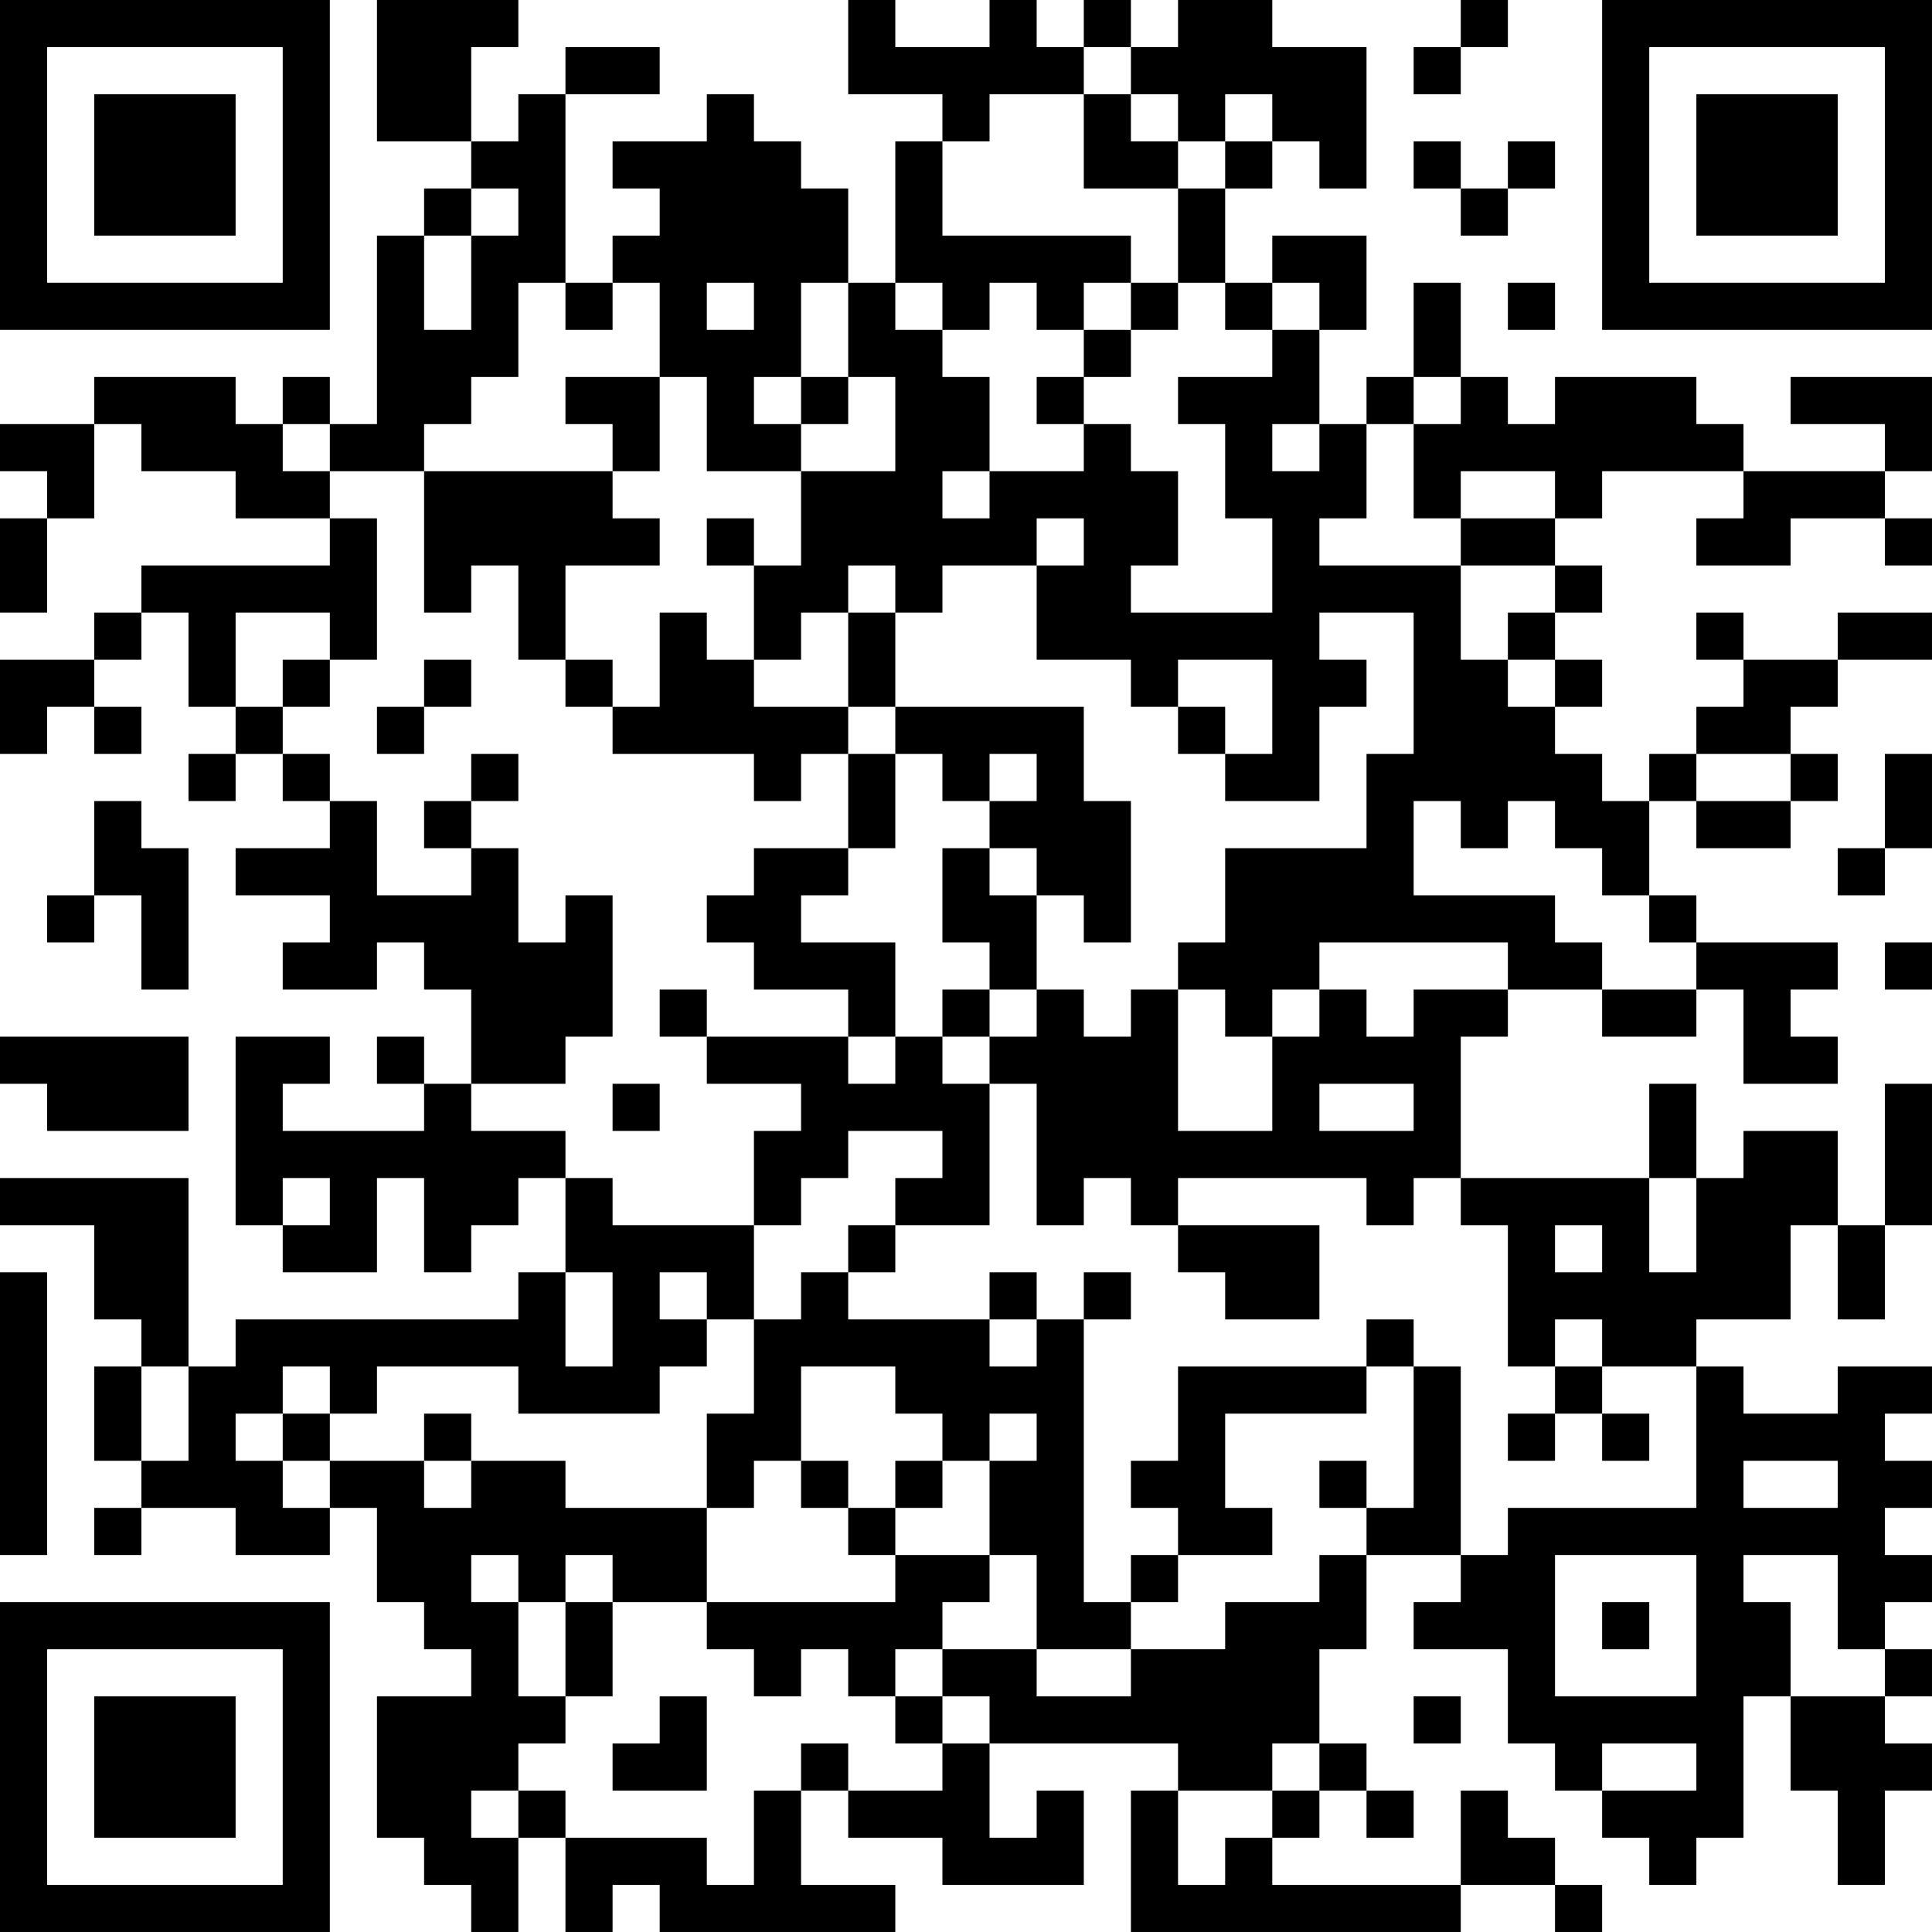<?xml version="1.0" encoding="UTF-8"?>
<svg xmlns="http://www.w3.org/2000/svg" version="1.1" width="200" height="200" viewBox="0 0 200 200"><rect x="0" y="0" width="200" height="200" fill="#ffffff"/><g transform="scale(4.878)"><g transform="translate(0,0)"><path fill-rule="evenodd" d="M8 0L8 3L10 3L10 4L9 4L9 5L8 5L8 9L7 9L7 8L6 8L6 9L5 9L5 8L2 8L2 9L0 9L0 10L1 10L1 11L0 11L0 13L1 13L1 11L2 11L2 9L3 9L3 10L5 10L5 11L7 11L7 12L3 12L3 13L2 13L2 14L0 14L0 16L1 16L1 15L2 15L2 16L3 16L3 15L2 15L2 14L3 14L3 13L4 13L4 15L5 15L5 16L4 16L4 17L5 17L5 16L6 16L6 17L7 17L7 18L5 18L5 19L7 19L7 20L6 20L6 21L8 21L8 20L9 20L9 21L10 21L10 23L9 23L9 22L8 22L8 23L9 23L9 24L6 24L6 23L7 23L7 22L5 22L5 26L6 26L6 27L8 27L8 25L9 25L9 27L10 27L10 26L11 26L11 25L12 25L12 27L11 27L11 28L5 28L5 29L4 29L4 25L0 25L0 26L2 26L2 28L3 28L3 29L2 29L2 31L3 31L3 32L2 32L2 33L3 33L3 32L5 32L5 33L7 33L7 32L8 32L8 34L9 34L9 35L10 35L10 36L8 36L8 39L9 39L9 40L10 40L10 41L11 41L11 39L12 39L12 41L13 41L13 40L14 40L14 41L19 41L19 40L17 40L17 38L18 38L18 39L20 39L20 40L23 40L23 38L22 38L22 39L21 39L21 37L25 37L25 38L24 38L24 41L31 41L31 40L33 40L33 41L34 41L34 40L33 40L33 39L32 39L32 38L31 38L31 40L27 40L27 39L28 39L28 38L29 38L29 39L30 39L30 38L29 38L29 37L28 37L28 35L29 35L29 33L31 33L31 34L30 34L30 35L32 35L32 37L33 37L33 38L34 38L34 39L35 39L35 40L36 40L36 39L37 39L37 36L38 36L38 38L39 38L39 40L40 40L40 38L41 38L41 37L40 37L40 36L41 36L41 35L40 35L40 34L41 34L41 33L40 33L40 32L41 32L41 31L40 31L40 30L41 30L41 29L39 29L39 30L37 30L37 29L36 29L36 28L38 28L38 26L39 26L39 28L40 28L40 26L41 26L41 23L40 23L40 26L39 26L39 24L37 24L37 25L36 25L36 23L35 23L35 25L31 25L31 22L32 22L32 21L34 21L34 22L36 22L36 21L37 21L37 23L39 23L39 22L38 22L38 21L39 21L39 20L36 20L36 19L35 19L35 17L36 17L36 18L38 18L38 17L39 17L39 16L38 16L38 15L39 15L39 14L41 14L41 13L39 13L39 14L37 14L37 13L36 13L36 14L37 14L37 15L36 15L36 16L35 16L35 17L34 17L34 16L33 16L33 15L34 15L34 14L33 14L33 13L34 13L34 12L33 12L33 11L34 11L34 10L37 10L37 11L36 11L36 12L38 12L38 11L40 11L40 12L41 12L41 11L40 11L40 10L41 10L41 8L38 8L38 9L40 9L40 10L37 10L37 9L36 9L36 8L33 8L33 9L32 9L32 8L31 8L31 6L30 6L30 8L29 8L29 9L28 9L28 7L29 7L29 5L27 5L27 6L26 6L26 4L27 4L27 3L28 3L28 4L29 4L29 1L27 1L27 0L25 0L25 1L24 1L24 0L23 0L23 1L22 1L22 0L21 0L21 1L19 1L19 0L18 0L18 2L20 2L20 3L19 3L19 6L18 6L18 4L17 4L17 3L16 3L16 2L15 2L15 3L13 3L13 4L14 4L14 5L13 5L13 6L12 6L12 2L14 2L14 1L12 1L12 2L11 2L11 3L10 3L10 1L11 1L11 0ZM31 0L31 1L30 1L30 2L31 2L31 1L32 1L32 0ZM23 1L23 2L21 2L21 3L20 3L20 5L24 5L24 6L23 6L23 7L22 7L22 6L21 6L21 7L20 7L20 6L19 6L19 7L20 7L20 8L21 8L21 10L20 10L20 11L21 11L21 10L23 10L23 9L24 9L24 10L25 10L25 12L24 12L24 13L27 13L27 11L26 11L26 9L25 9L25 8L27 8L27 7L28 7L28 6L27 6L27 7L26 7L26 6L25 6L25 4L26 4L26 3L27 3L27 2L26 2L26 3L25 3L25 2L24 2L24 1ZM23 2L23 4L25 4L25 3L24 3L24 2ZM30 3L30 4L31 4L31 5L32 5L32 4L33 4L33 3L32 3L32 4L31 4L31 3ZM10 4L10 5L9 5L9 7L10 7L10 5L11 5L11 4ZM11 6L11 8L10 8L10 9L9 9L9 10L7 10L7 9L6 9L6 10L7 10L7 11L8 11L8 14L7 14L7 13L5 13L5 15L6 15L6 16L7 16L7 17L8 17L8 19L10 19L10 18L11 18L11 20L12 20L12 19L13 19L13 22L12 22L12 23L10 23L10 24L12 24L12 25L13 25L13 26L16 26L16 28L15 28L15 27L14 27L14 28L15 28L15 29L14 29L14 30L11 30L11 29L8 29L8 30L7 30L7 29L6 29L6 30L5 30L5 31L6 31L6 32L7 32L7 31L9 31L9 32L10 32L10 31L12 31L12 32L15 32L15 34L13 34L13 33L12 33L12 34L11 34L11 33L10 33L10 34L11 34L11 36L12 36L12 37L11 37L11 38L10 38L10 39L11 39L11 38L12 38L12 39L15 39L15 40L16 40L16 38L17 38L17 37L18 37L18 38L20 38L20 37L21 37L21 36L20 36L20 35L22 35L22 36L24 36L24 35L26 35L26 34L28 34L28 33L29 33L29 32L30 32L30 29L31 29L31 33L32 33L32 32L36 32L36 29L34 29L34 28L33 28L33 29L32 29L32 26L31 26L31 25L30 25L30 26L29 26L29 25L25 25L25 26L24 26L24 25L23 25L23 26L22 26L22 23L21 23L21 22L22 22L22 21L23 21L23 22L24 22L24 21L25 21L25 24L27 24L27 22L28 22L28 21L29 21L29 22L30 22L30 21L32 21L32 20L28 20L28 21L27 21L27 22L26 22L26 21L25 21L25 20L26 20L26 18L29 18L29 16L30 16L30 13L28 13L28 14L29 14L29 15L28 15L28 17L26 17L26 16L27 16L27 14L25 14L25 15L24 15L24 14L22 14L22 12L23 12L23 11L22 11L22 12L20 12L20 13L19 13L19 12L18 12L18 13L17 13L17 14L16 14L16 12L17 12L17 10L19 10L19 8L18 8L18 6L17 6L17 8L16 8L16 9L17 9L17 10L15 10L15 8L14 8L14 6L13 6L13 7L12 7L12 6ZM15 6L15 7L16 7L16 6ZM24 6L24 7L23 7L23 8L22 8L22 9L23 9L23 8L24 8L24 7L25 7L25 6ZM32 6L32 7L33 7L33 6ZM12 8L12 9L13 9L13 10L9 10L9 13L10 13L10 12L11 12L11 14L12 14L12 15L13 15L13 16L16 16L16 17L17 17L17 16L18 16L18 18L16 18L16 19L15 19L15 20L16 20L16 21L18 21L18 22L15 22L15 21L14 21L14 22L15 22L15 23L17 23L17 24L16 24L16 26L17 26L17 25L18 25L18 24L20 24L20 25L19 25L19 26L18 26L18 27L17 27L17 28L16 28L16 30L15 30L15 32L16 32L16 31L17 31L17 32L18 32L18 33L19 33L19 34L15 34L15 35L16 35L16 36L17 36L17 35L18 35L18 36L19 36L19 37L20 37L20 36L19 36L19 35L20 35L20 34L21 34L21 33L22 33L22 35L24 35L24 34L25 34L25 33L27 33L27 32L26 32L26 30L29 30L29 29L30 29L30 28L29 28L29 29L25 29L25 31L24 31L24 32L25 32L25 33L24 33L24 34L23 34L23 28L24 28L24 27L23 27L23 28L22 28L22 27L21 27L21 28L18 28L18 27L19 27L19 26L21 26L21 23L20 23L20 22L21 22L21 21L22 21L22 19L23 19L23 20L24 20L24 17L23 17L23 15L19 15L19 13L18 13L18 15L16 15L16 14L15 14L15 13L14 13L14 15L13 15L13 14L12 14L12 12L14 12L14 11L13 11L13 10L14 10L14 8ZM17 8L17 9L18 9L18 8ZM30 8L30 9L29 9L29 11L28 11L28 12L31 12L31 14L32 14L32 15L33 15L33 14L32 14L32 13L33 13L33 12L31 12L31 11L33 11L33 10L31 10L31 11L30 11L30 9L31 9L31 8ZM27 9L27 10L28 10L28 9ZM15 11L15 12L16 12L16 11ZM6 14L6 15L7 15L7 14ZM9 14L9 15L8 15L8 16L9 16L9 15L10 15L10 14ZM18 15L18 16L19 16L19 18L18 18L18 19L17 19L17 20L19 20L19 22L18 22L18 23L19 23L19 22L20 22L20 21L21 21L21 20L20 20L20 18L21 18L21 19L22 19L22 18L21 18L21 17L22 17L22 16L21 16L21 17L20 17L20 16L19 16L19 15ZM25 15L25 16L26 16L26 15ZM10 16L10 17L9 17L9 18L10 18L10 17L11 17L11 16ZM36 16L36 17L38 17L38 16ZM40 16L40 18L39 18L39 19L40 19L40 18L41 18L41 16ZM2 17L2 19L1 19L1 20L2 20L2 19L3 19L3 21L4 21L4 18L3 18L3 17ZM30 17L30 19L33 19L33 20L34 20L34 21L36 21L36 20L35 20L35 19L34 19L34 18L33 18L33 17L32 17L32 18L31 18L31 17ZM40 20L40 21L41 21L41 20ZM0 22L0 23L1 23L1 24L4 24L4 22ZM13 23L13 24L14 24L14 23ZM28 23L28 24L30 24L30 23ZM6 25L6 26L7 26L7 25ZM35 25L35 27L36 27L36 25ZM25 26L25 27L26 27L26 28L28 28L28 26ZM33 26L33 27L34 27L34 26ZM0 27L0 33L1 33L1 27ZM12 27L12 29L13 29L13 27ZM21 28L21 29L22 29L22 28ZM3 29L3 31L4 31L4 29ZM17 29L17 31L18 31L18 32L19 32L19 33L21 33L21 31L22 31L22 30L21 30L21 31L20 31L20 30L19 30L19 29ZM33 29L33 30L32 30L32 31L33 31L33 30L34 30L34 31L35 31L35 30L34 30L34 29ZM6 30L6 31L7 31L7 30ZM9 30L9 31L10 31L10 30ZM19 31L19 32L20 32L20 31ZM28 31L28 32L29 32L29 31ZM37 31L37 32L39 32L39 31ZM33 33L33 36L36 36L36 33ZM37 33L37 34L38 34L38 36L40 36L40 35L39 35L39 33ZM12 34L12 36L13 36L13 34ZM34 34L34 35L35 35L35 34ZM14 36L14 37L13 37L13 38L15 38L15 36ZM30 36L30 37L31 37L31 36ZM27 37L27 38L25 38L25 40L26 40L26 39L27 39L27 38L28 38L28 37ZM34 37L34 38L36 38L36 37ZM0 0L0 7L7 7L7 0ZM1 1L1 6L6 6L6 1ZM2 2L2 5L5 5L5 2ZM34 0L34 7L41 7L41 0ZM35 1L35 6L40 6L40 1ZM36 2L36 5L39 5L39 2ZM0 34L0 41L7 41L7 34ZM1 35L1 40L6 40L6 35ZM2 36L2 39L5 39L5 36Z" fill="#000000"/></g></g></svg>
